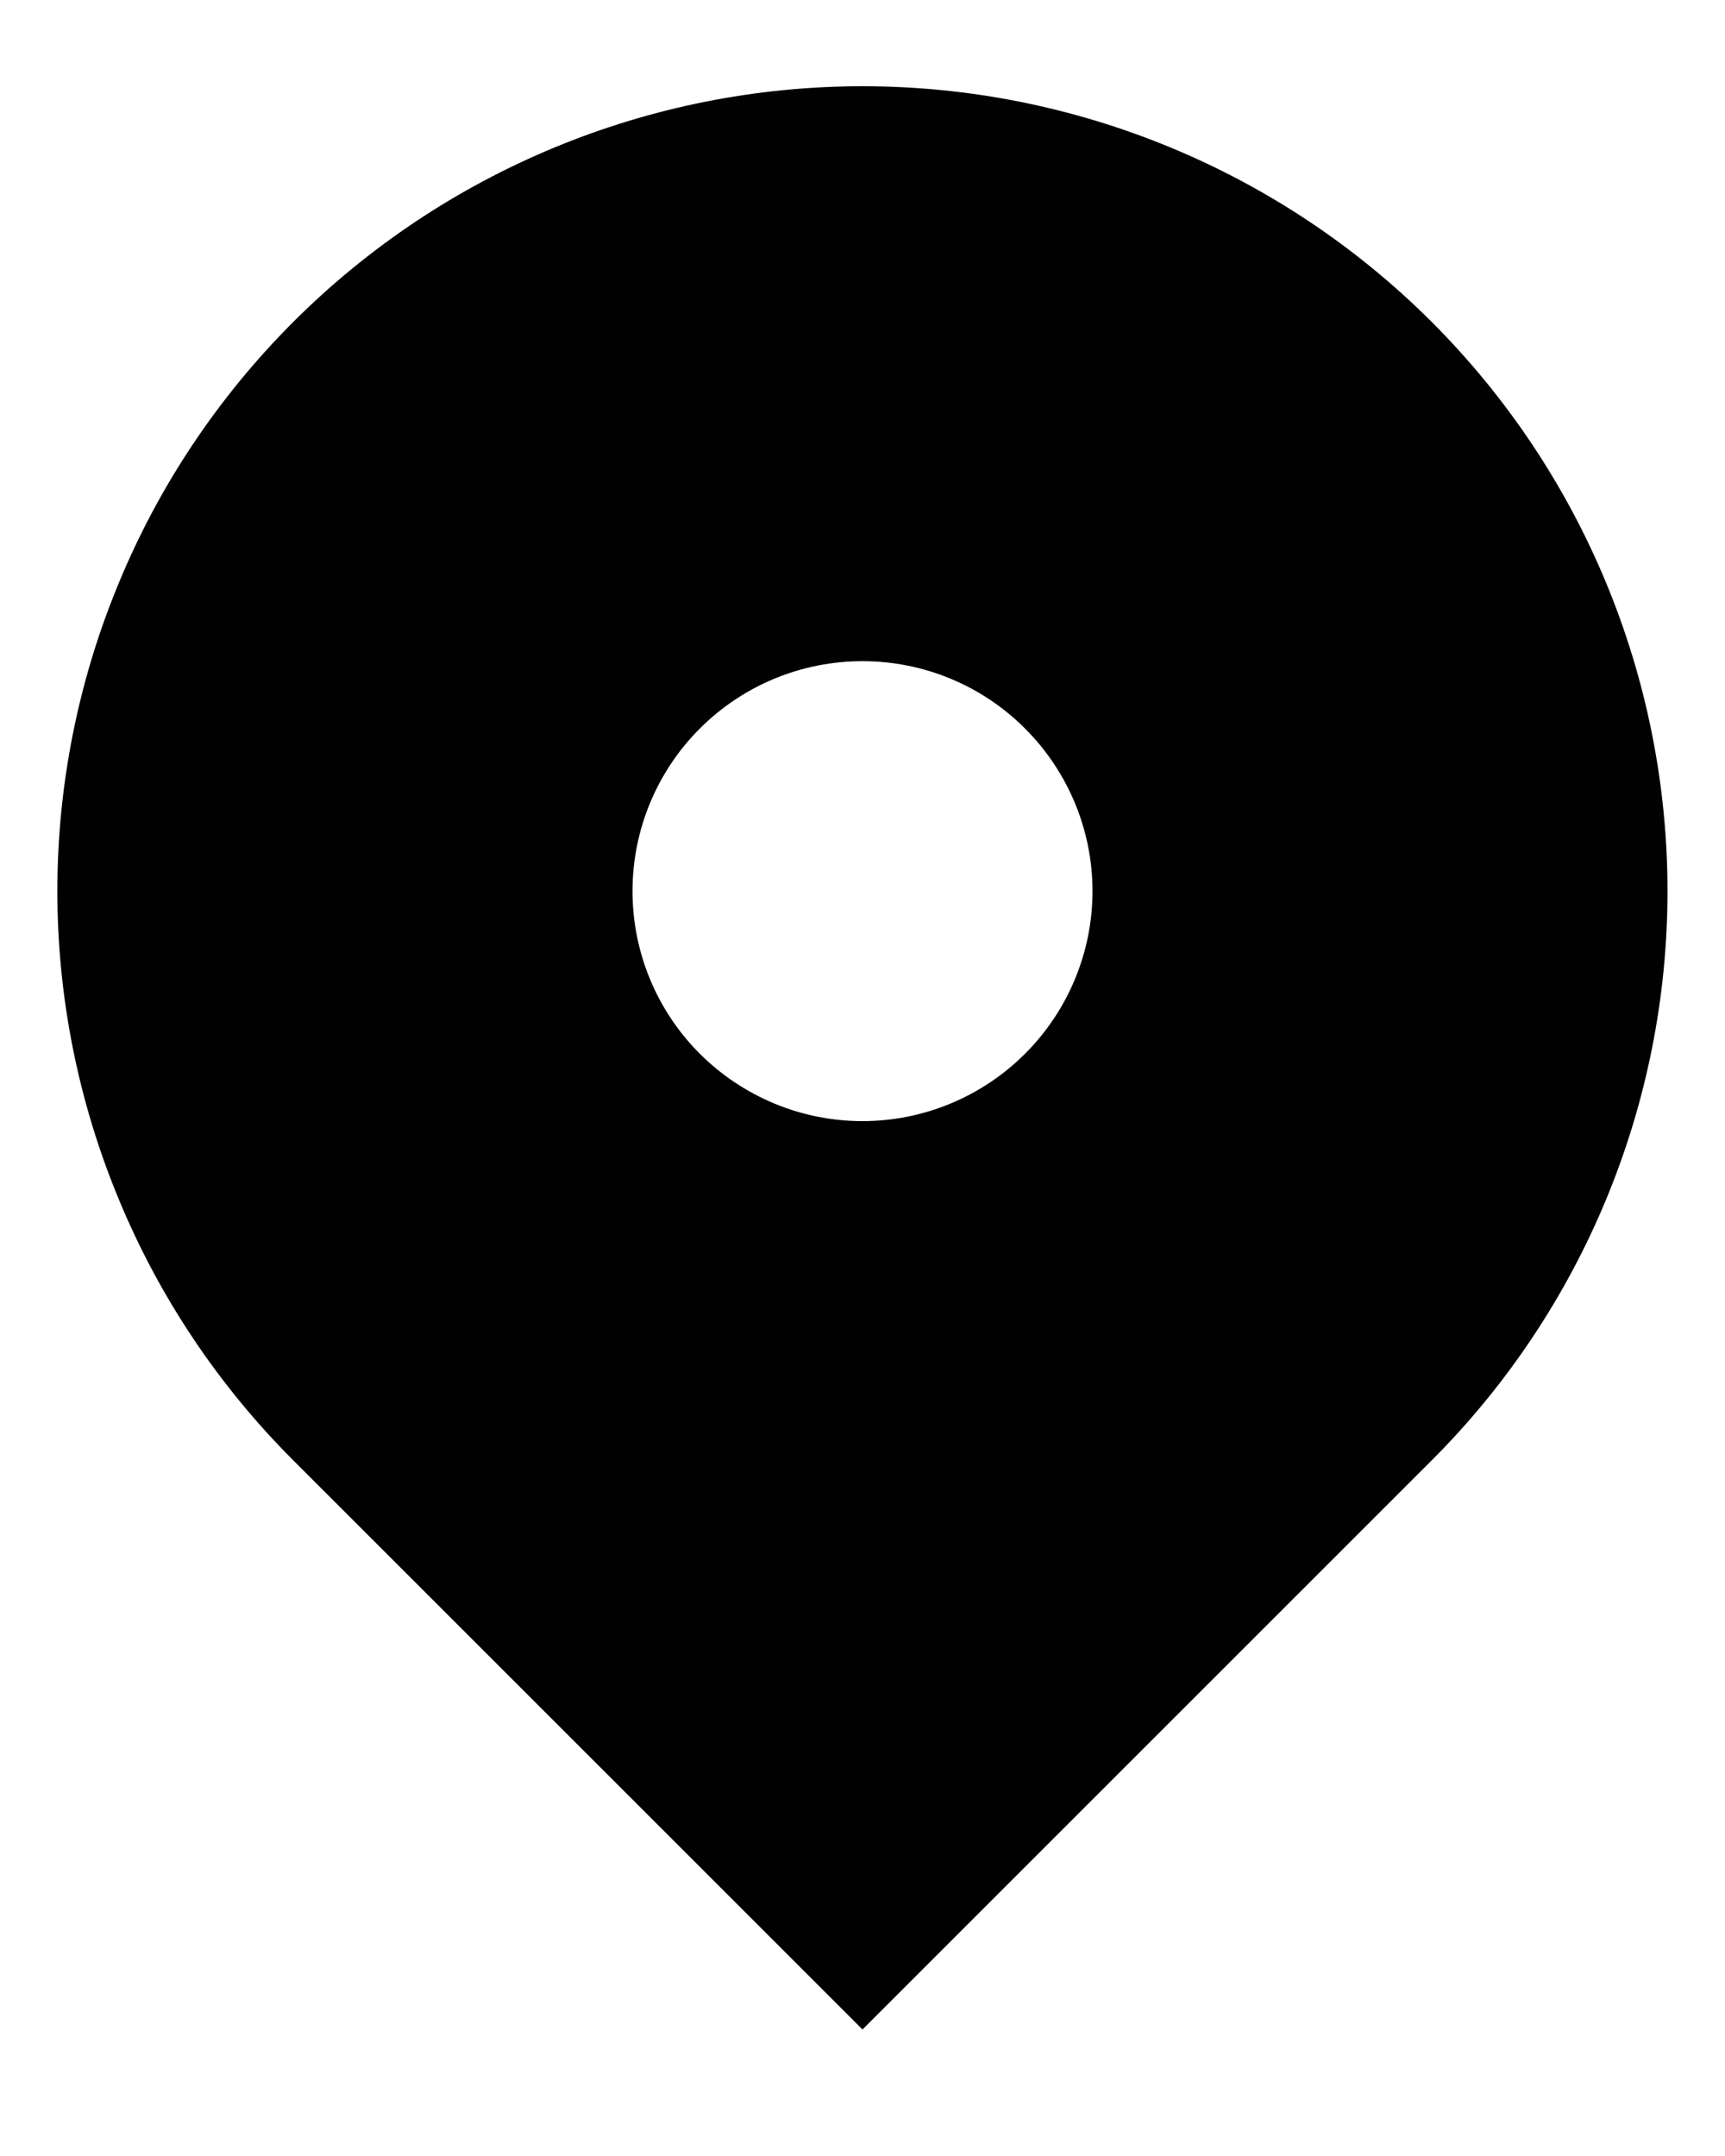 <svg width="12" height="15" viewBox="0 0 12 15" fill="none" xmlns="http://www.w3.org/2000/svg">
<path fill-rule="evenodd" clip-rule="evenodd" d="M2.04 2.24C3.09 1.19 4.515 0.6 6 0.6C7.485 0.6 8.91 1.19 9.96 2.24C11.01 3.29 11.6 4.715 11.6 6.2C11.6 7.685 11.01 9.11 9.96 10.16L6 14.12L2.04 10.16C1.52 9.64 1.107 9.023 0.826 8.343C0.544 7.664 0.399 6.935 0.399 6.2C0.399 5.464 0.544 4.736 0.826 4.057C1.107 3.377 1.52 2.76 2.04 2.24ZM6 7.8C6.424 7.8 6.831 7.631 7.131 7.331C7.431 7.031 7.6 6.624 7.6 6.2C7.6 5.776 7.431 5.369 7.131 5.069C6.831 4.768 6.424 4.6 6 4.6C5.575 4.6 5.169 4.768 4.868 5.069C4.568 5.369 4.4 5.776 4.4 6.2C4.4 6.624 4.568 7.031 4.868 7.331C5.169 7.631 5.575 7.8 6 7.8Z" fill="#010101"/>
</svg>
